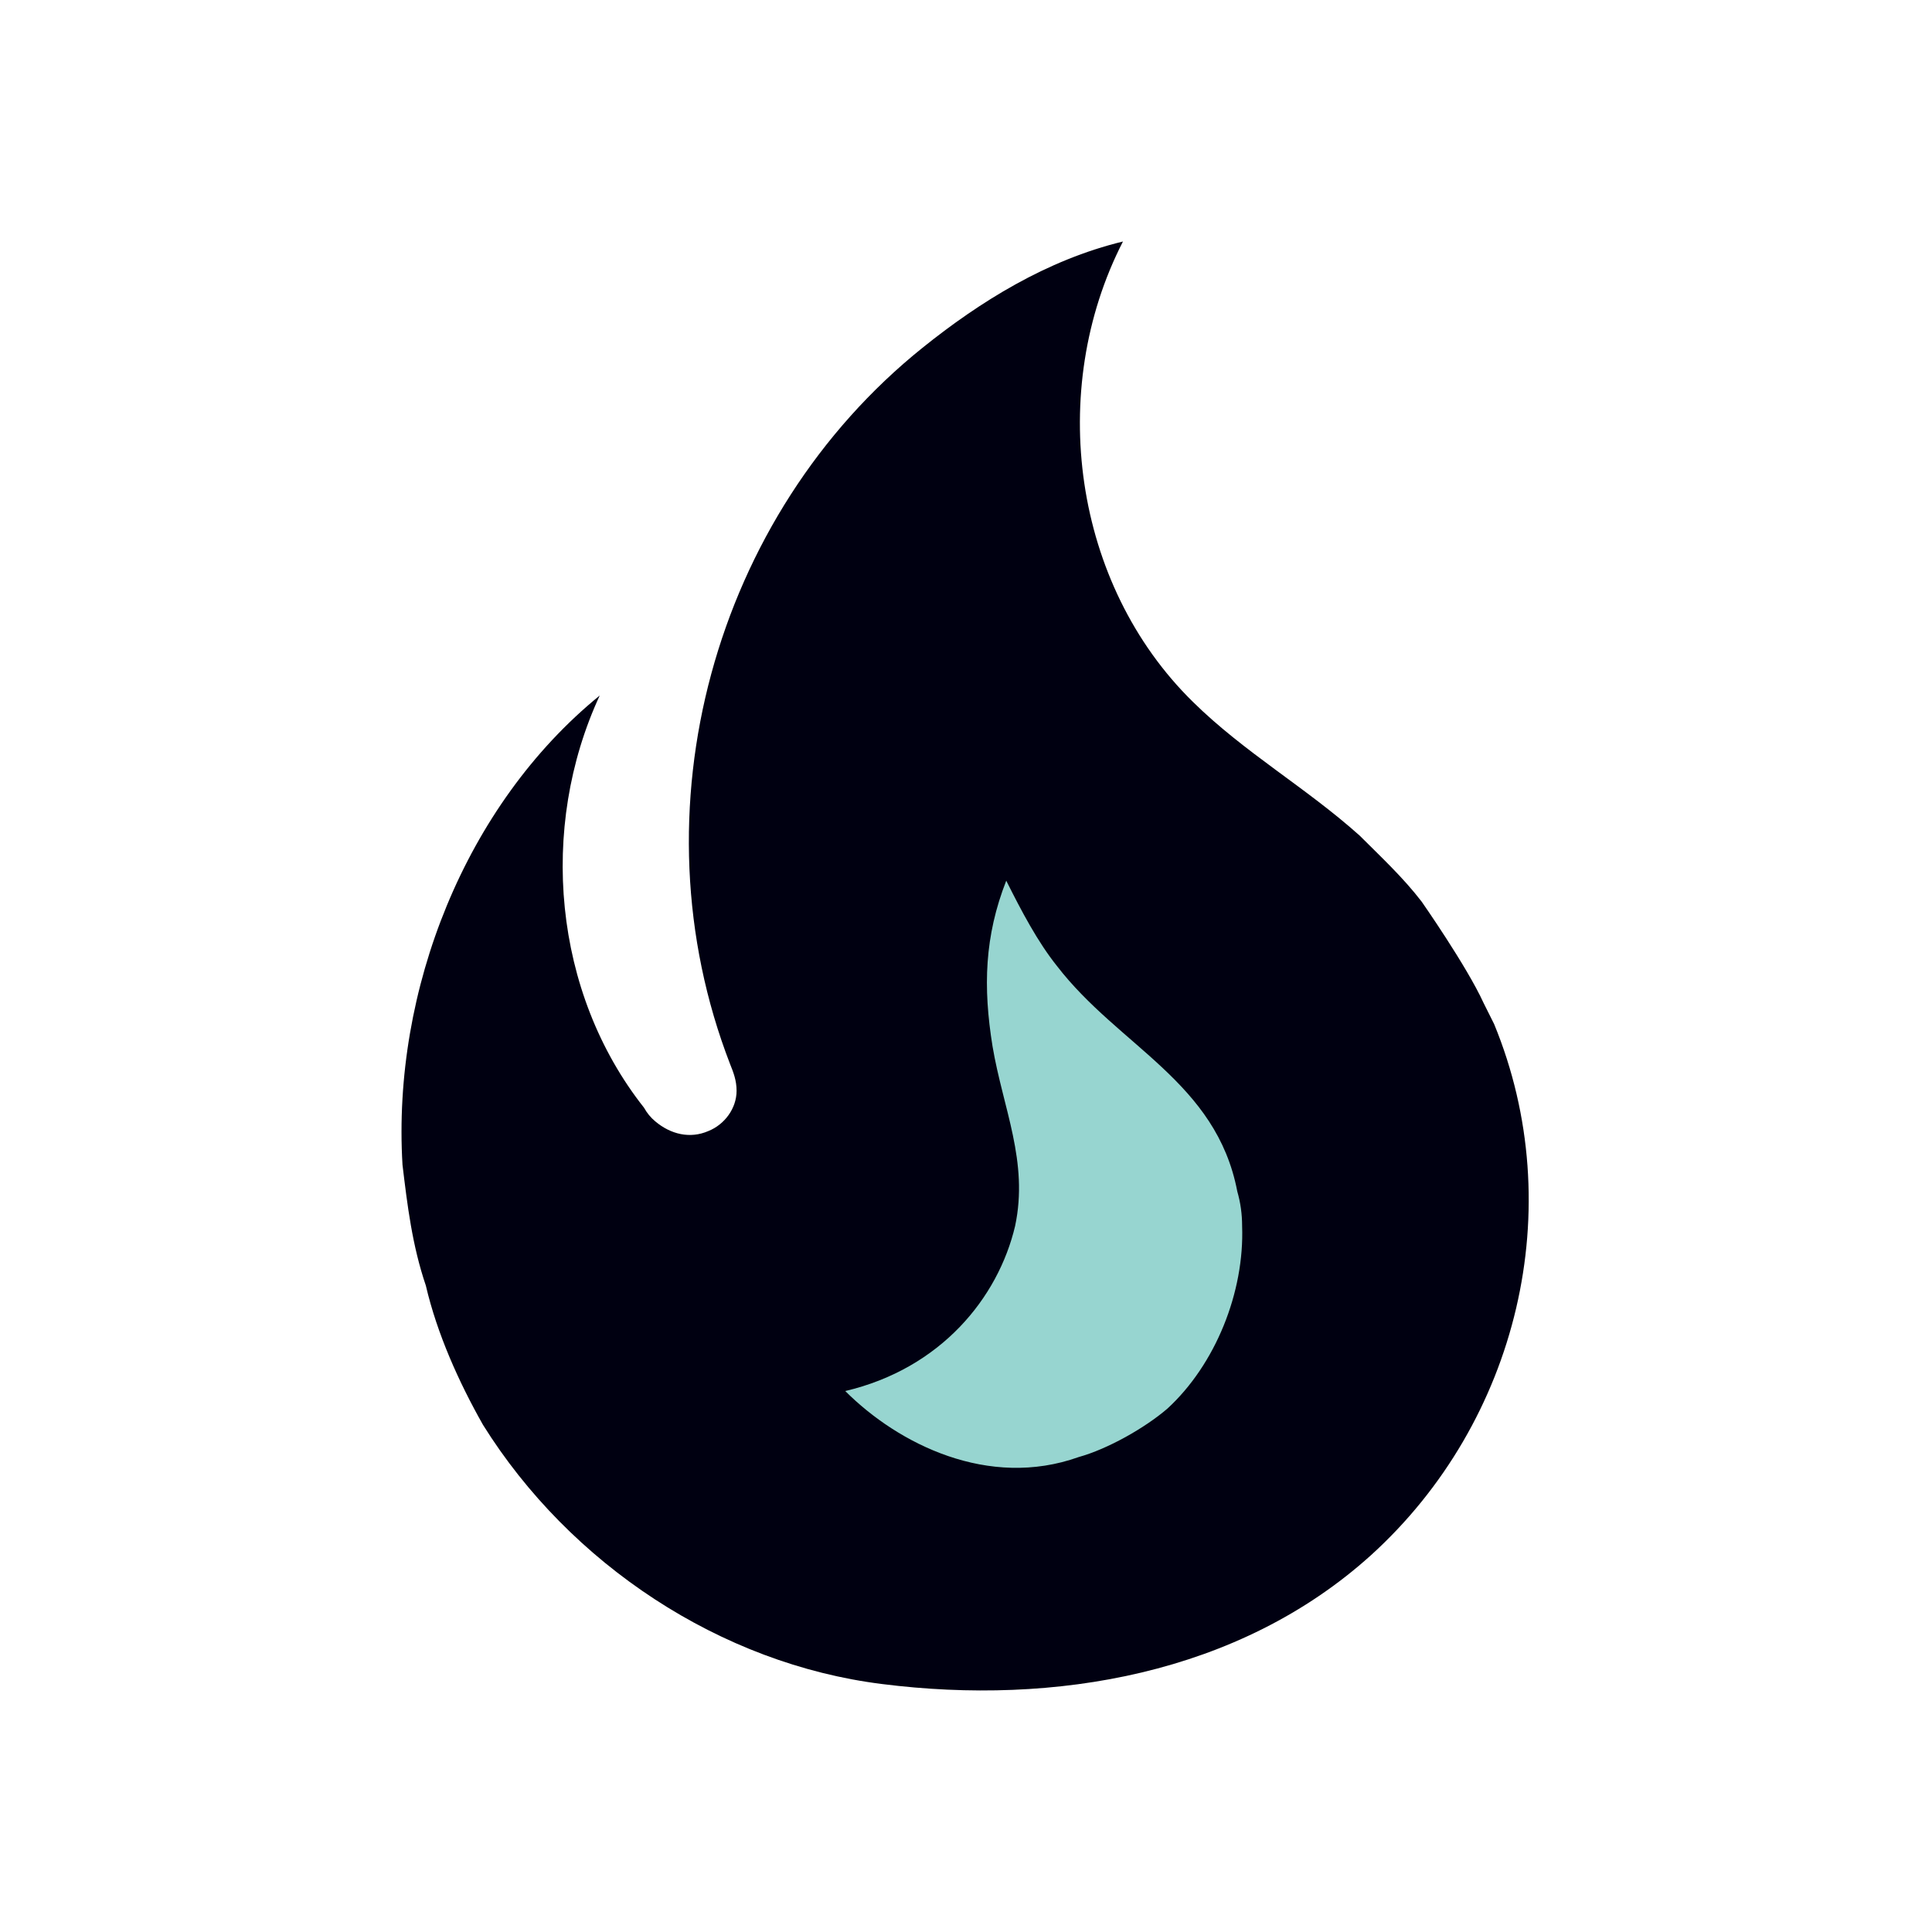 <svg width="24" height="24" viewBox="0 0 24 24" fill="none" xmlns="http://www.w3.org/2000/svg">
<ellipse cx="13.412" cy="15.176" rx="4.235" ry="4.588" fill="#97D5D0"/>
<path d="M17.66 11.2C17.43 10.9 17.15 10.64 16.89 10.38C16.22 9.78 15.46 9.35 14.82 8.72C13.33 7.26 13 4.85 13.95 3C13 3.23 12.17 3.75 11.46 4.32C8.87 6.4 7.85 10.07 9.07 13.22C9.11 13.32 9.15 13.42 9.15 13.55C9.15 13.77 9 13.97 8.8 14.05C8.57 14.15 8.33 14.09 8.14 13.93C8.083 13.883 8.036 13.825 8 13.76C6.87 12.33 6.69 10.28 7.45 8.64C5.78 10 4.87 12.3 5 14.47C5.06 14.97 5.12 15.47 5.29 15.97C5.43 16.57 5.7 17.17 6 17.7C7.08 19.43 8.95 20.67 10.96 20.92C13.1 21.19 15.39 20.8 17.03 19.32C18.86 17.66 19.5 15 18.56 12.72L18.43 12.46C18.22 12 17.66 11.2 17.66 11.2ZM14.5 17.5C14.22 17.74 13.76 18 13.4 18.1C12.28 18.5 11.16 17.94 10.5 17.28C11.69 17 12.4 16.12 12.61 15.23C12.78 14.43 12.46 13.77 12.33 13C12.21 12.26 12.23 11.63 12.5 10.94C12.69 11.32 12.89 11.7 13.13 12C13.9 13 15.11 13.44 15.37 14.8C15.41 14.94 15.43 15.08 15.43 15.23C15.46 16.05 15.1 16.95 14.5 17.5Z" fill="#000011"/>
</svg>

